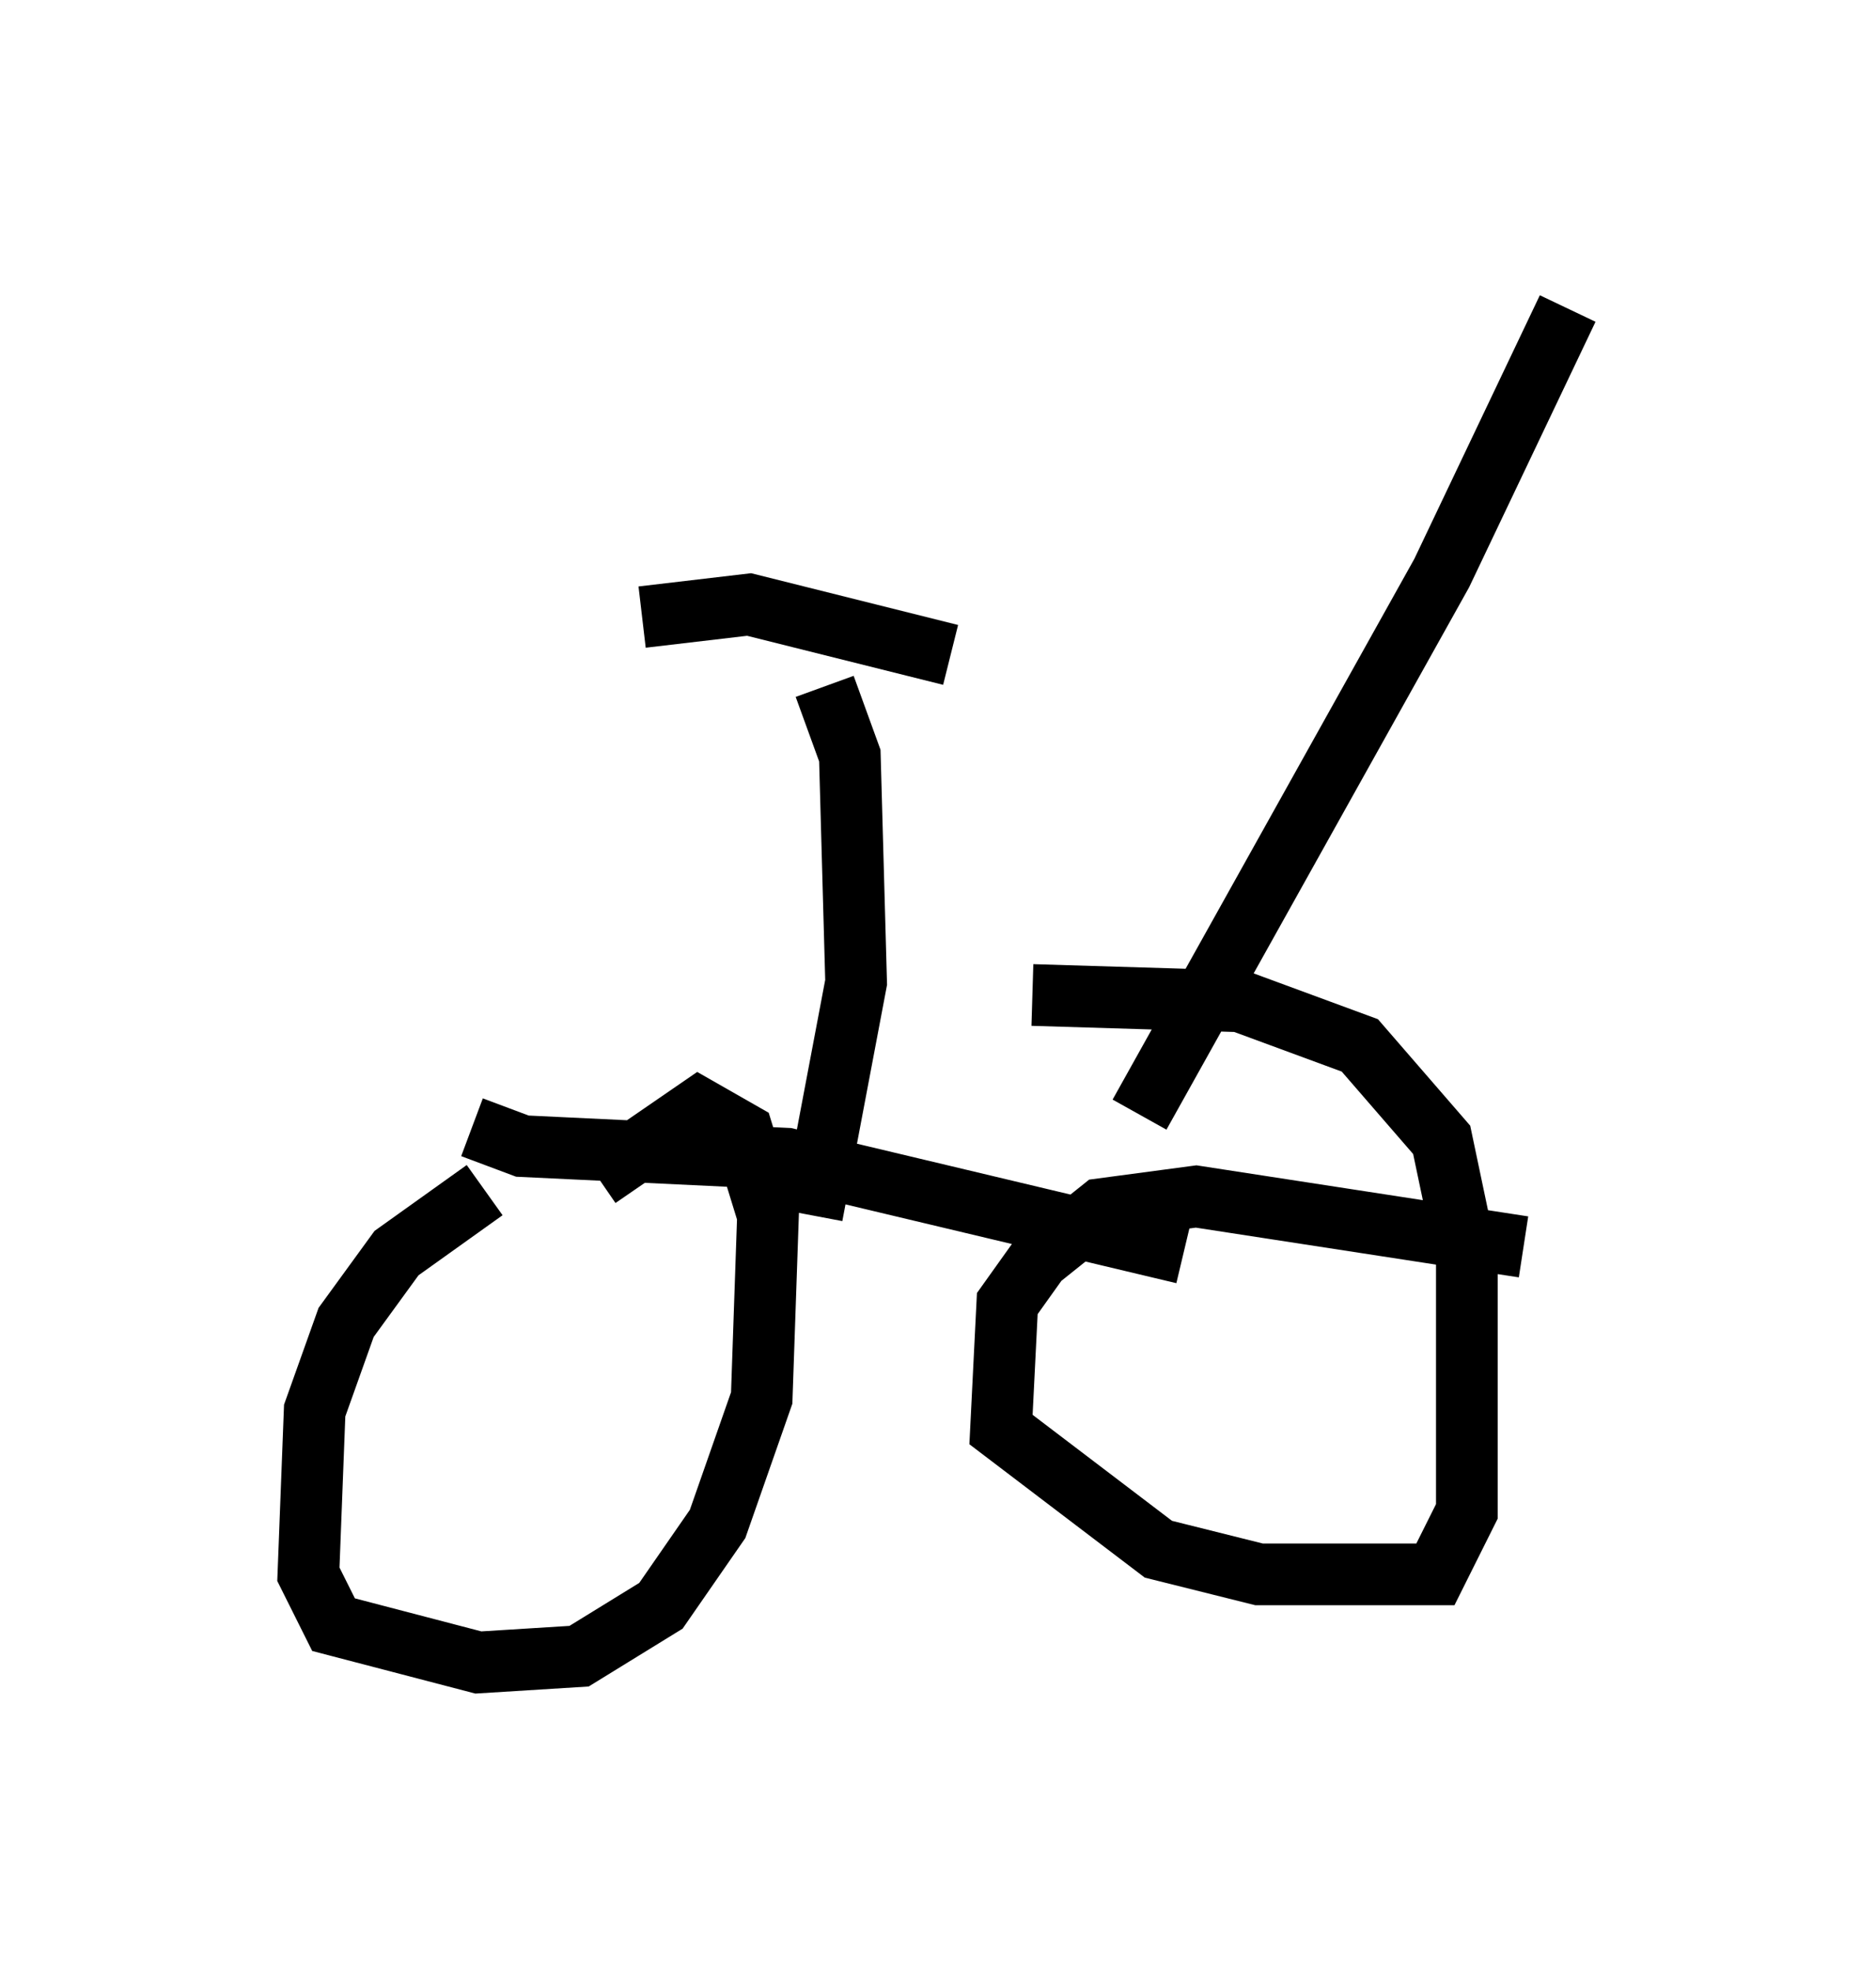 <?xml version="1.0" encoding="utf-8" ?>
<svg baseProfile="full" height="31.948" version="1.1" width="30.417" xmlns="http://www.w3.org/2000/svg" xmlns:ev="http://www.w3.org/2001/xml-events" xmlns:xlink="http://www.w3.org/1999/xlink"><defs /><rect fill="white" height="31.948" width="30.417" x="0" y="0" /><path d="M10.104, 18.577 m-2.246, 0.715 l-1.429, 1.021 -0.817, 1.123 l-0.51, 1.429 -0.102, 2.654 l0.408, 0.817 2.348, 0.613 l1.633, -0.102 1.327, -0.817 l0.919, -1.327 0.715, -2.042 l0.102, -2.96 -0.408, -1.327 l-0.715, -0.408 -1.633, 1.123 m15.006, 1.123 l-5.308, -0.817 -1.531, 0.204 l-1.021, 0.817 -0.51, 0.715 l-0.102, 2.042 2.552, 1.94 l1.633, 0.408 2.858, 0.0 l0.51, -1.021 0.0, -4.083 l-0.408, -1.94 -1.327, -1.531 l-1.94, -0.715 -3.369, -0.102 m-9.086, 2.144 l0.817, 0.306 4.288, 0.204 l6.431, 1.531 m-6.023, -0.613 l0.715, -3.777 -0.102, -3.675 l-0.408, -1.123 m-2.96, -1.123 l1.735, -0.204 3.267, 0.817 m3.063, 7.452 l4.9, -8.779 2.042, -4.288 " fill="none" stroke="black" stroke-width="1" /></svg>